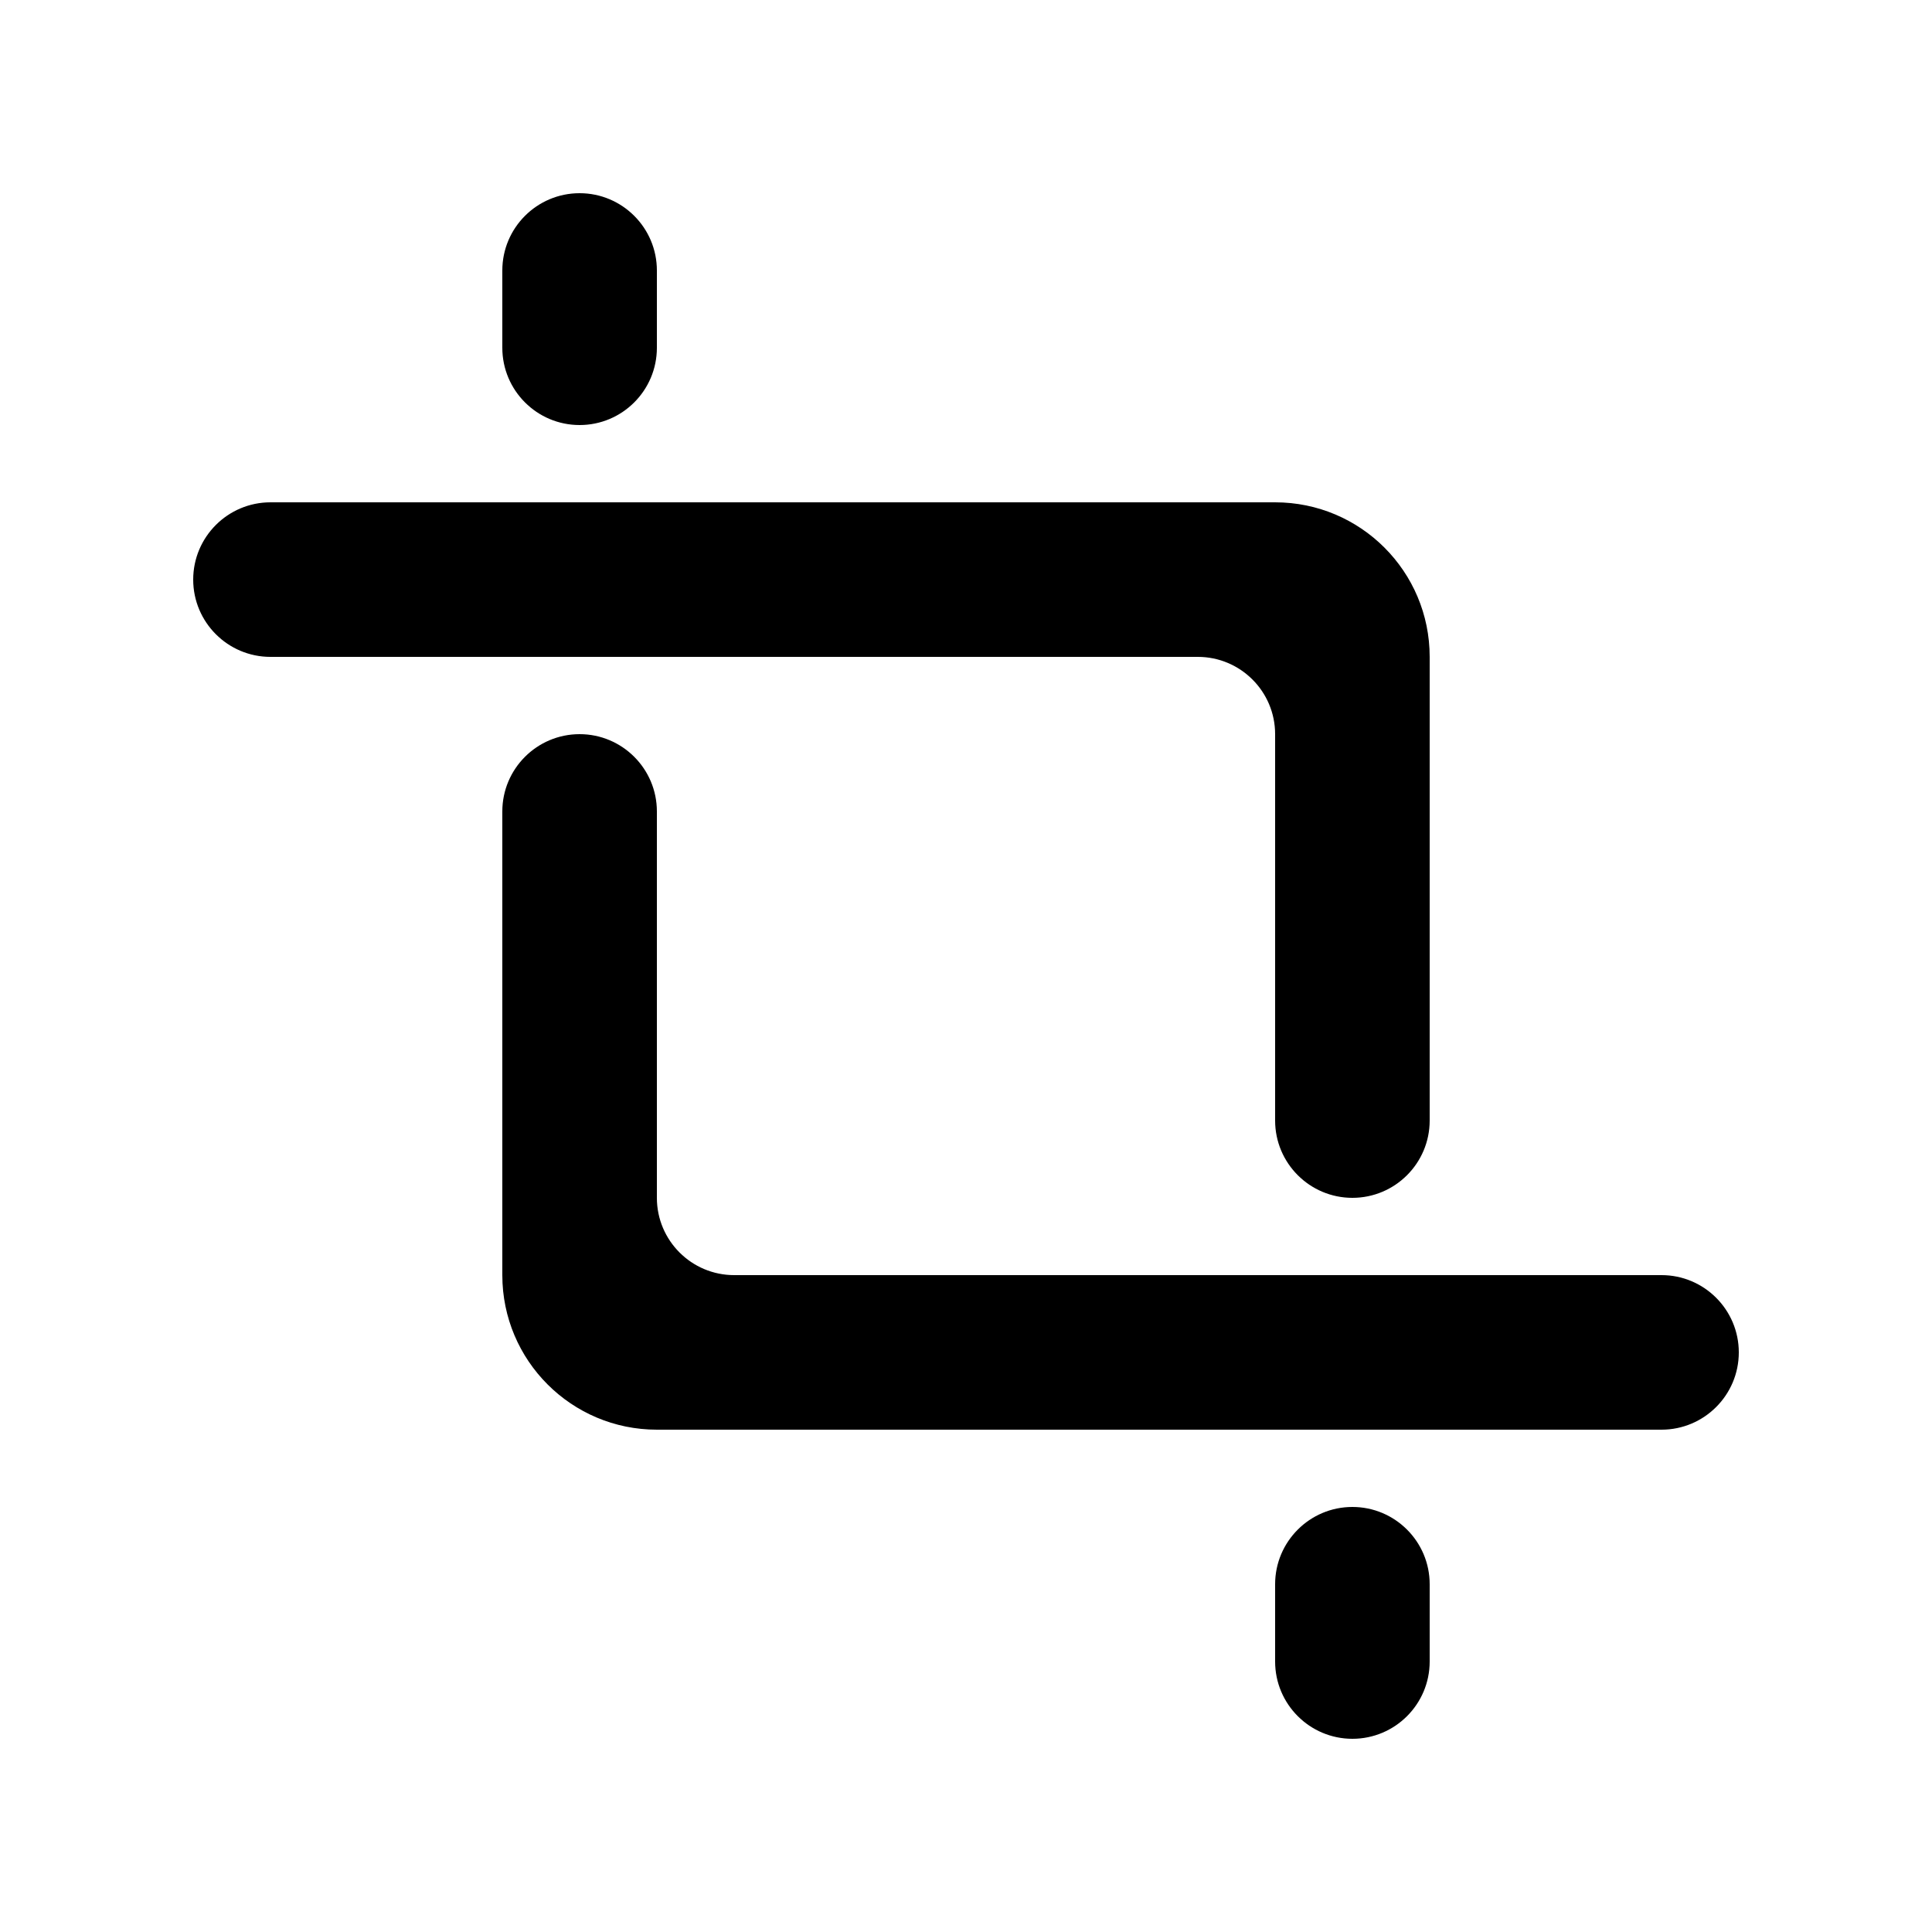 <!-- Generated by IcoMoon.io -->
<svg version="1.1" xmlns="http://www.w3.org/2000/svg" width="40" height="40" viewBox="0 0 40 40">
<title>mp-cut2</title>
<path d="M28 36v0c0.883 0 1.6-0.717 1.6-1.6v-1.6c0-0.883-0.717-1.6-1.6-1.6s-1.6 0.717-1.6 1.6v1.6c0 0.883 0.717 1.6 1.6 1.6v0zM29.6 26.4h-14.4c-0.883 0-1.6-0.717-1.6-1.6v-8c0-0.883-0.717-1.6-1.6-1.6s-1.6 0.717-1.6 1.6v9.6c0 1.768 1.432 3.2 3.2 3.2h20.8c0.883 0 1.6-0.717 1.6-1.6s-0.717-1.6-1.6-1.6h-4.8zM13.6 13.6h11.2c0.883 0 1.6 0.717 1.6 1.6v8c0 0.883 0.717 1.6 1.6 1.6s1.6-0.717 1.6-1.6v-9.6c0-1.768-1.432-3.2-3.2-3.2h-20.8c-0.883 0-1.6 0.717-1.6 1.6s0.717 1.6 1.6 1.6h8zM13.6 5.6v1.6c0 0.883-0.717 1.6-1.6 1.6s-1.6-0.717-1.6-1.6v-1.6c0-0.883 0.717-1.6 1.6-1.6s1.6 0.717 1.6 1.6v0z"></path>
</svg>
